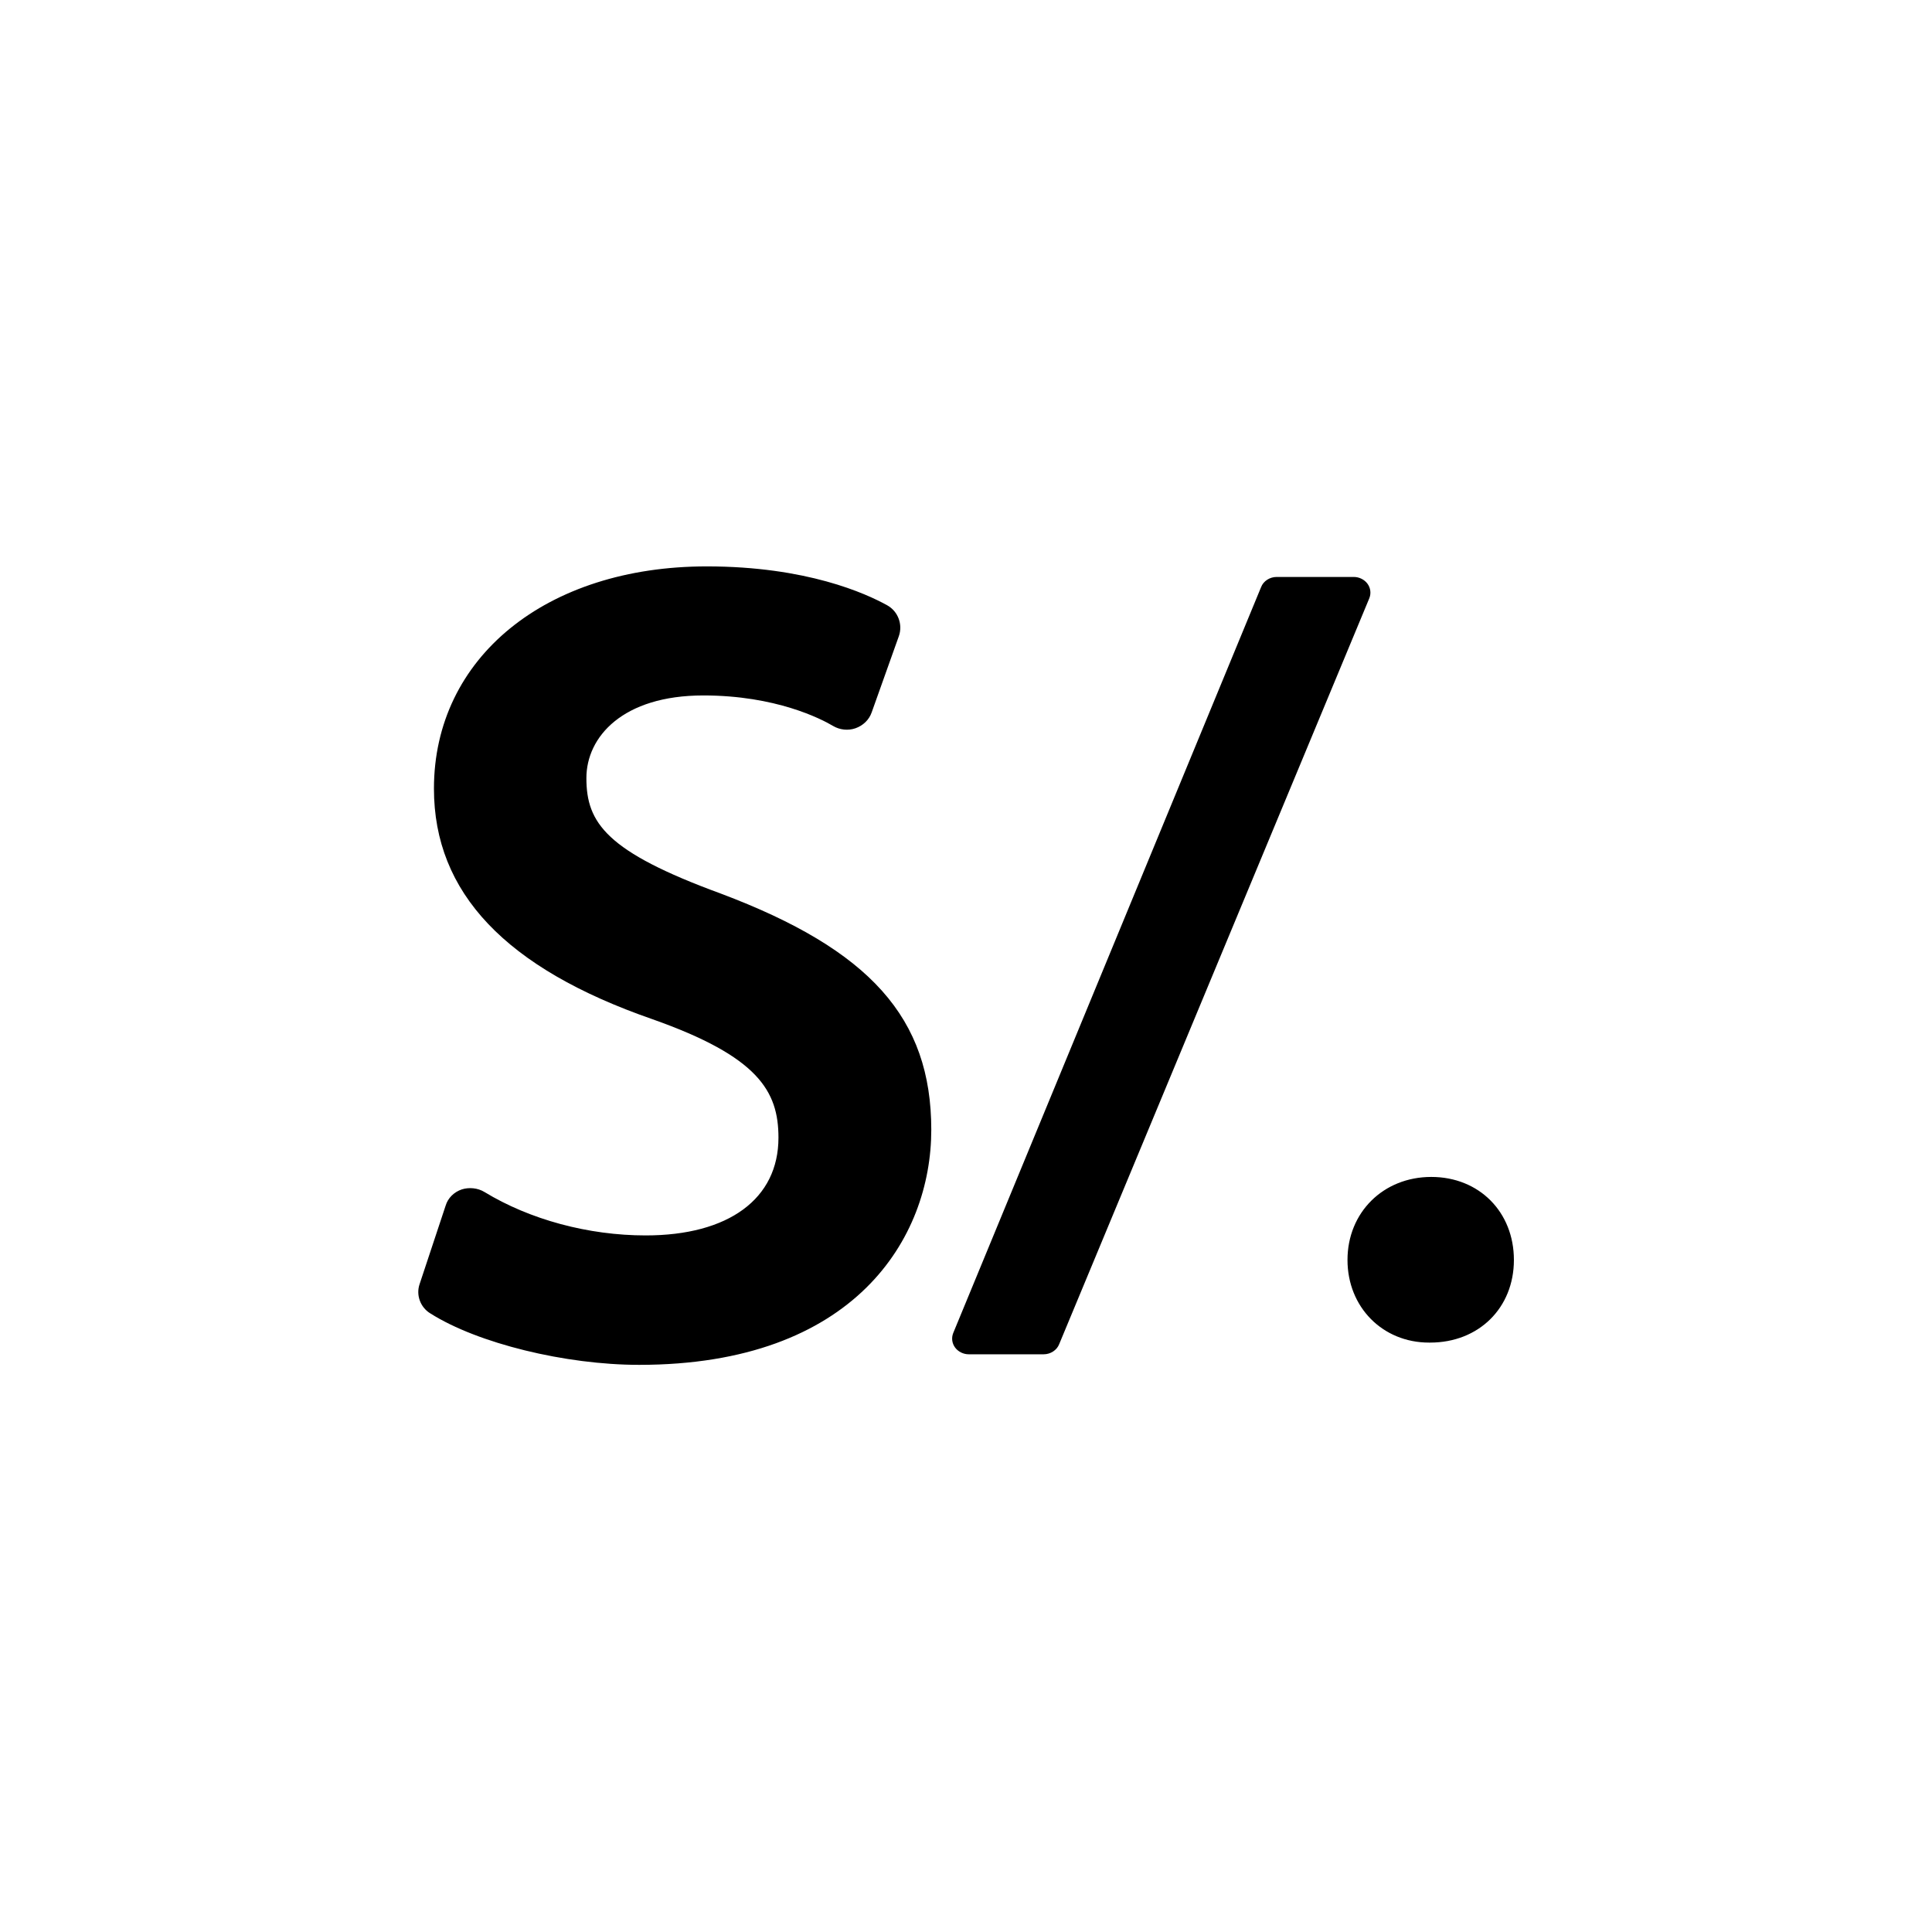 <?xml version="1.0" encoding="utf-8"?>
<!-- Generator: Adobe Illustrator 22.1.0, SVG Export Plug-In . SVG Version: 6.00 Build 0)  -->
<svg version="1.1" id="Layer_3" xmlns="http://www.w3.org/2000/svg" xmlns:xlink="http://www.w3.org/1999/xlink" x="0px" y="0px"
	 viewBox="0 0 512 512" style="enable-background:new 0 0 512 512;" xml:space="preserve">
<g>
	<path d="M362.9,158.5l-82.2,197.7c-0.6,1.6-2.3,2.7-4.1,2.7h-19.9c-1.4,0-2.8-0.7-3.6-1.8c-0.8-1.1-1-2.5-0.5-3.8l81.6-197.7
		c0.6-1.6,2.3-2.7,4.1-2.7h20.5c1.4,0,2.8,0.7,3.6,1.8C363.2,155.8,363.4,157.2,362.9,158.5z M379.3,311.9c-12.7,0-22.2,9.4-22.2,22
		c0,12.5,9.3,21.9,21.6,21.9h0.3c12.9,0,22.2-9.2,22.2-21.9C401.2,321.2,392,311.9,379.3,311.9z M191,236.8
		c-30.3-11.1-35.6-18.7-35.6-30.6c0-10.9,9.6-21.9,31-21.9c19.2,0,31.2,6.2,34.4,8.1c1.7,1,3.9,1.3,5.9,0.6c2-0.7,3.6-2.2,4.3-4.2
		l7.2-20.2c1.1-3.1-0.2-6.6-3.1-8.2c-5.6-3.1-21.3-10.3-47.8-10.3c-42.6,0-72.3,24.2-72.3,58.9c0,27.6,19,47.6,57.9,61.1
		c28,9.9,33.4,19,33.4,31.4c0,16.2-13.2,25.9-35.2,25.9c-15.2,0-30.7-4.2-42.7-11.5c-1.8-1.1-4.1-1.3-6-0.7
		c-2.1,0.7-3.7,2.3-4.3,4.3l-6.9,20.8c-1,2.9,0.2,6.2,2.9,7.8c12.5,7.9,35.7,13.6,55.3,13.6c57.1,0,77.4-33.6,77.4-62.3
		C246.8,269.8,230.6,251.7,191,236.8z"/>
</g>
</svg>
